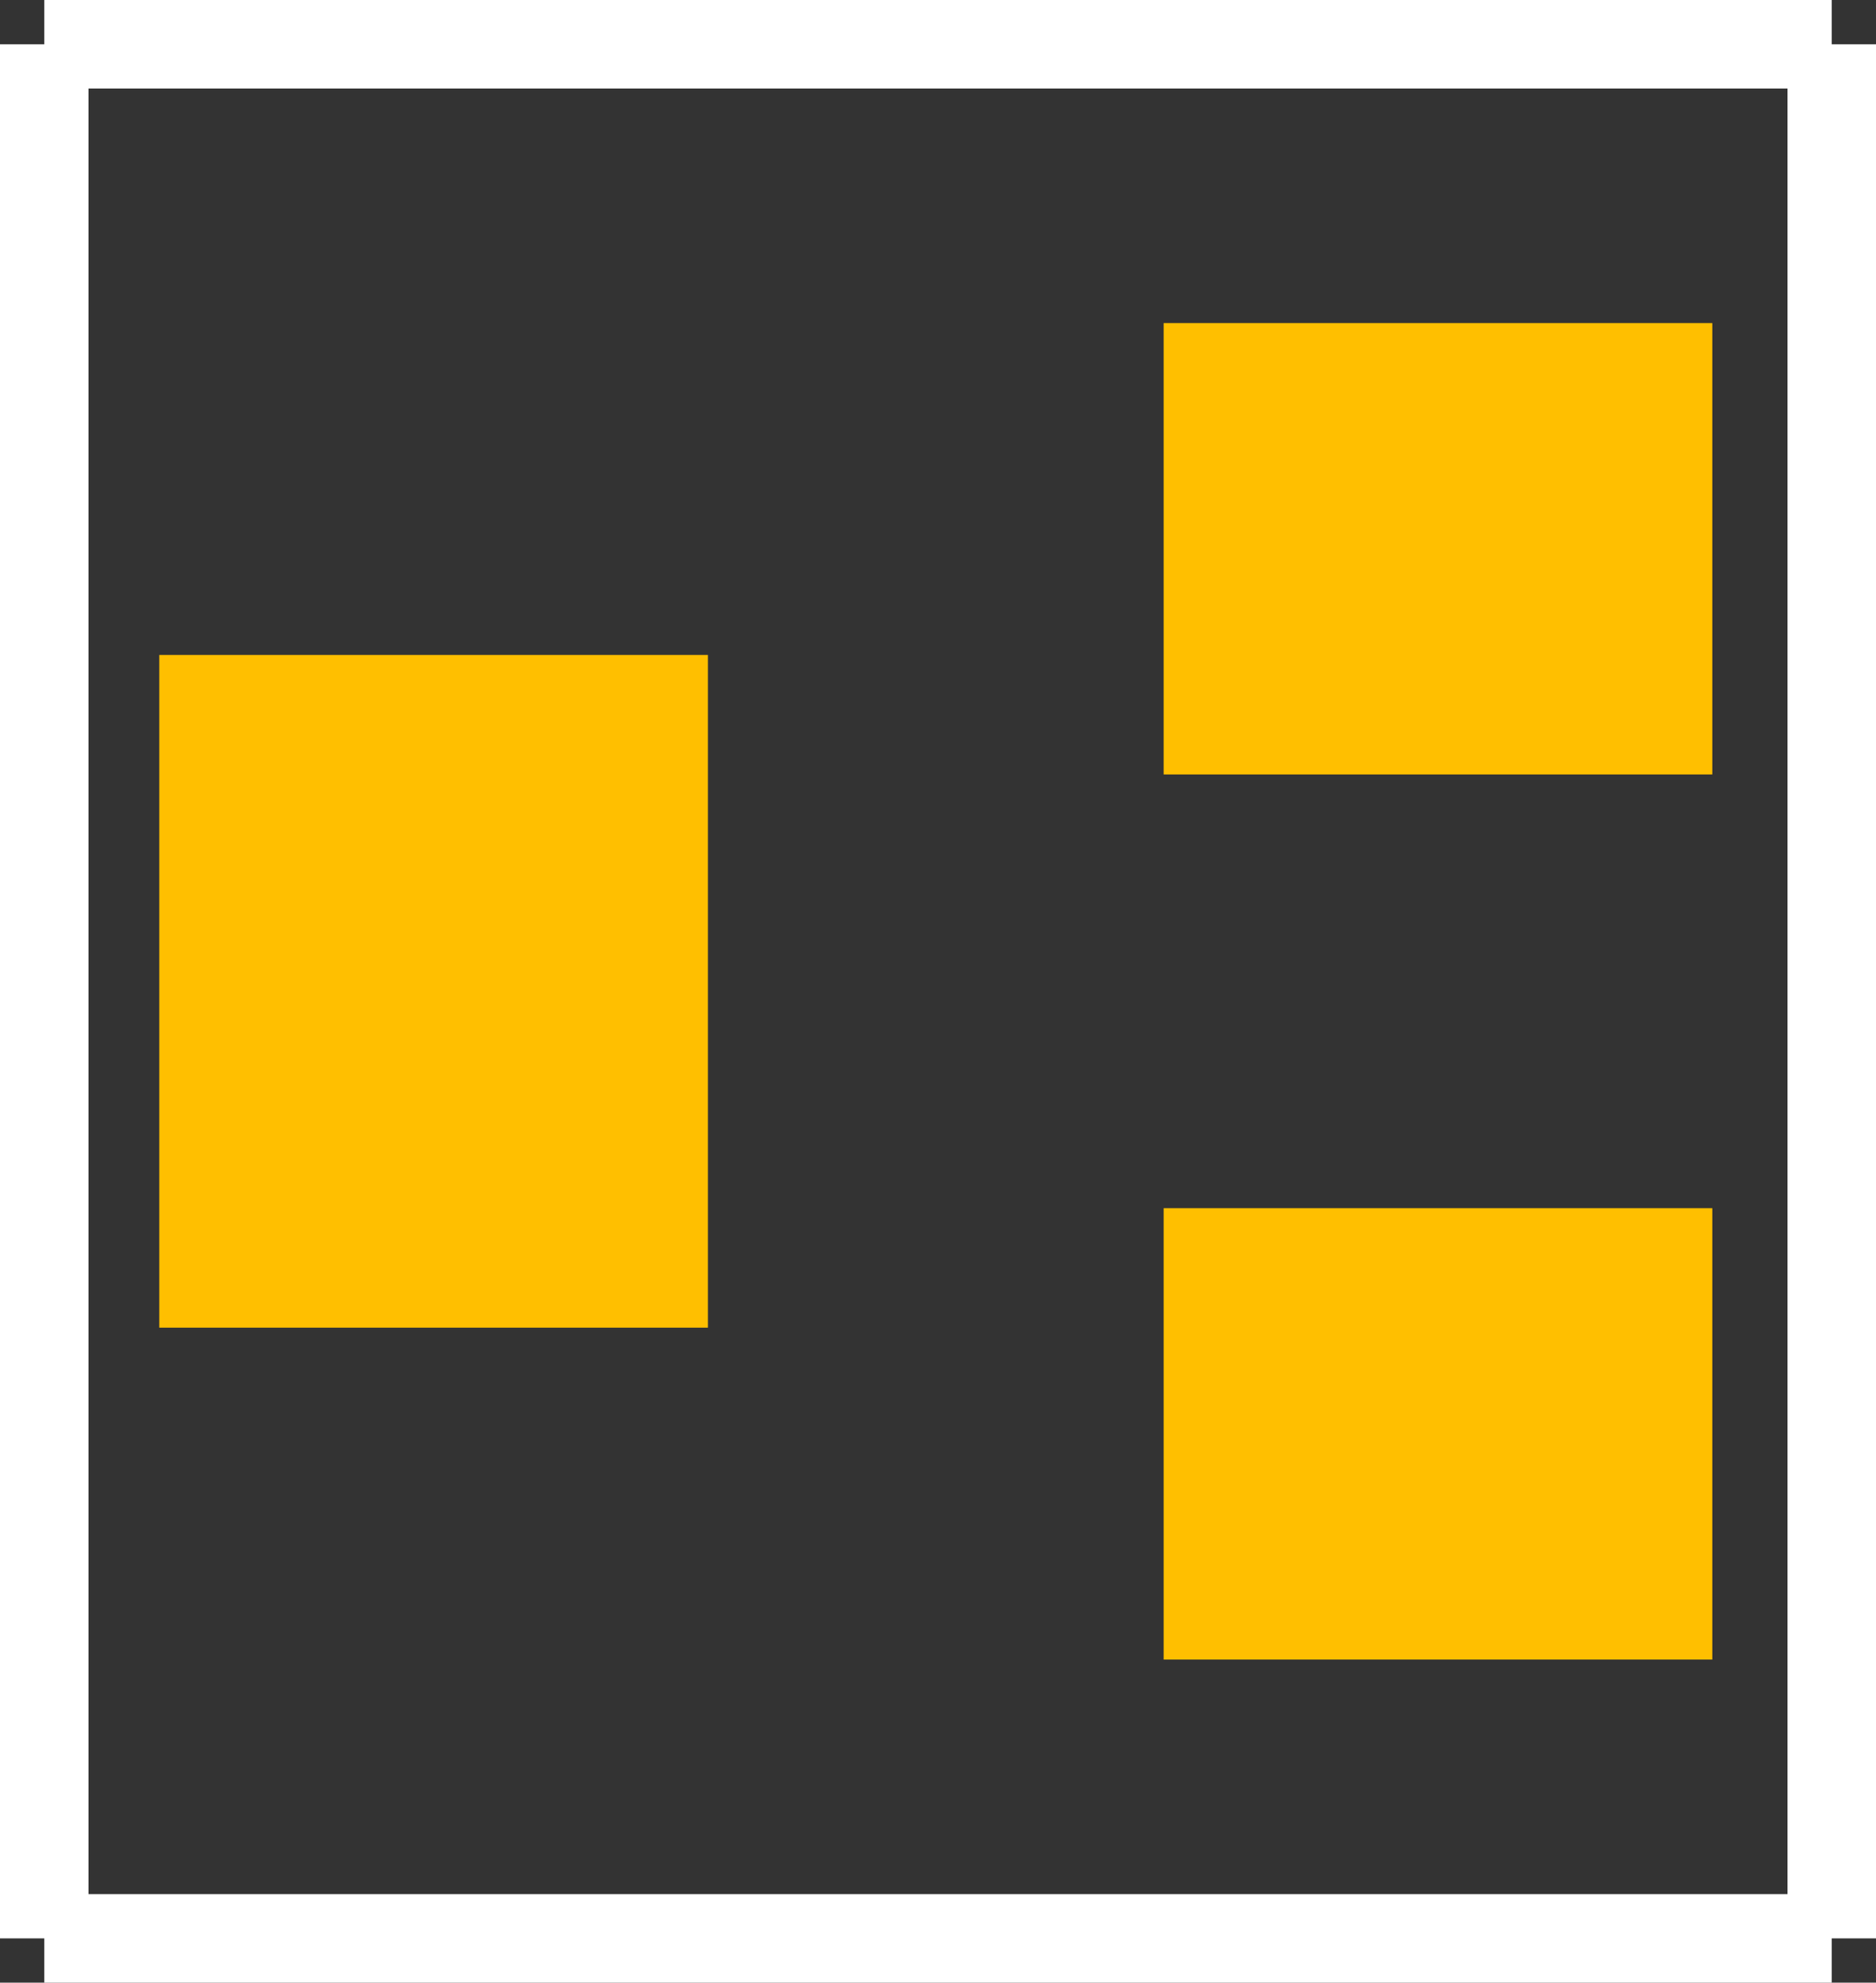 <?xml version="1.0" encoding="UTF-8" standalone="no"?> <svg xmlns:svg="http://www.w3.org/2000/svg" xmlns="http://www.w3.org/2000/svg" version="1.2" baseProfile="tiny" x="0in" y="0in" width="0.212in" height="0.224in" viewBox="0 0 21200 22400" ><rect x="0" y="0" width="21200" height="22400" fill="#333333" stroke="none"/><title>BOURNS_3224W.fp</title><desc>Geda footprint file 'BOURNS_3224W.fp' converted by Fritzing</desc><g id="copper1">
 <line fill="none" connectorname="1" stroke="#ffbf00" stroke-linejoin="miter" stroke-linecap="square" id="connector0pin" y1="16200" x1="15700" y2="16200" stroke-width="5100" x2="16800"/>
 <line fill="none" connectorname="2" stroke="#ffbf00" stroke-linejoin="miter" stroke-linecap="square" id="connector1pin" y1="10500" x1="4900" y2="11900" stroke-width="6200" x2="4900"/>
 <line fill="none" connectorname="3" stroke="#ffbf00" stroke-linejoin="miter" stroke-linecap="square" id="connector2pin" y1="6200" x1="15700" y2="6200" stroke-width="5100" x2="16800"/>
</g>
<g id="silkscreen">
 <line fill="none" stroke="white" y1="21900" x1="20700" y2="500" stroke-width="1000" x2="20700"/>
 <line fill="none" stroke="white" y1="500" x1="20700" y2="500" stroke-width="1000" x2="500"/>
 <line fill="none" stroke="white" y1="500" x1="500" y2="21900" stroke-width="1000" x2="500"/>
 <line fill="none" stroke="white" y1="21900" x1="500" y2="21900" stroke-width="1000" x2="20700"/>
</g>
</svg>